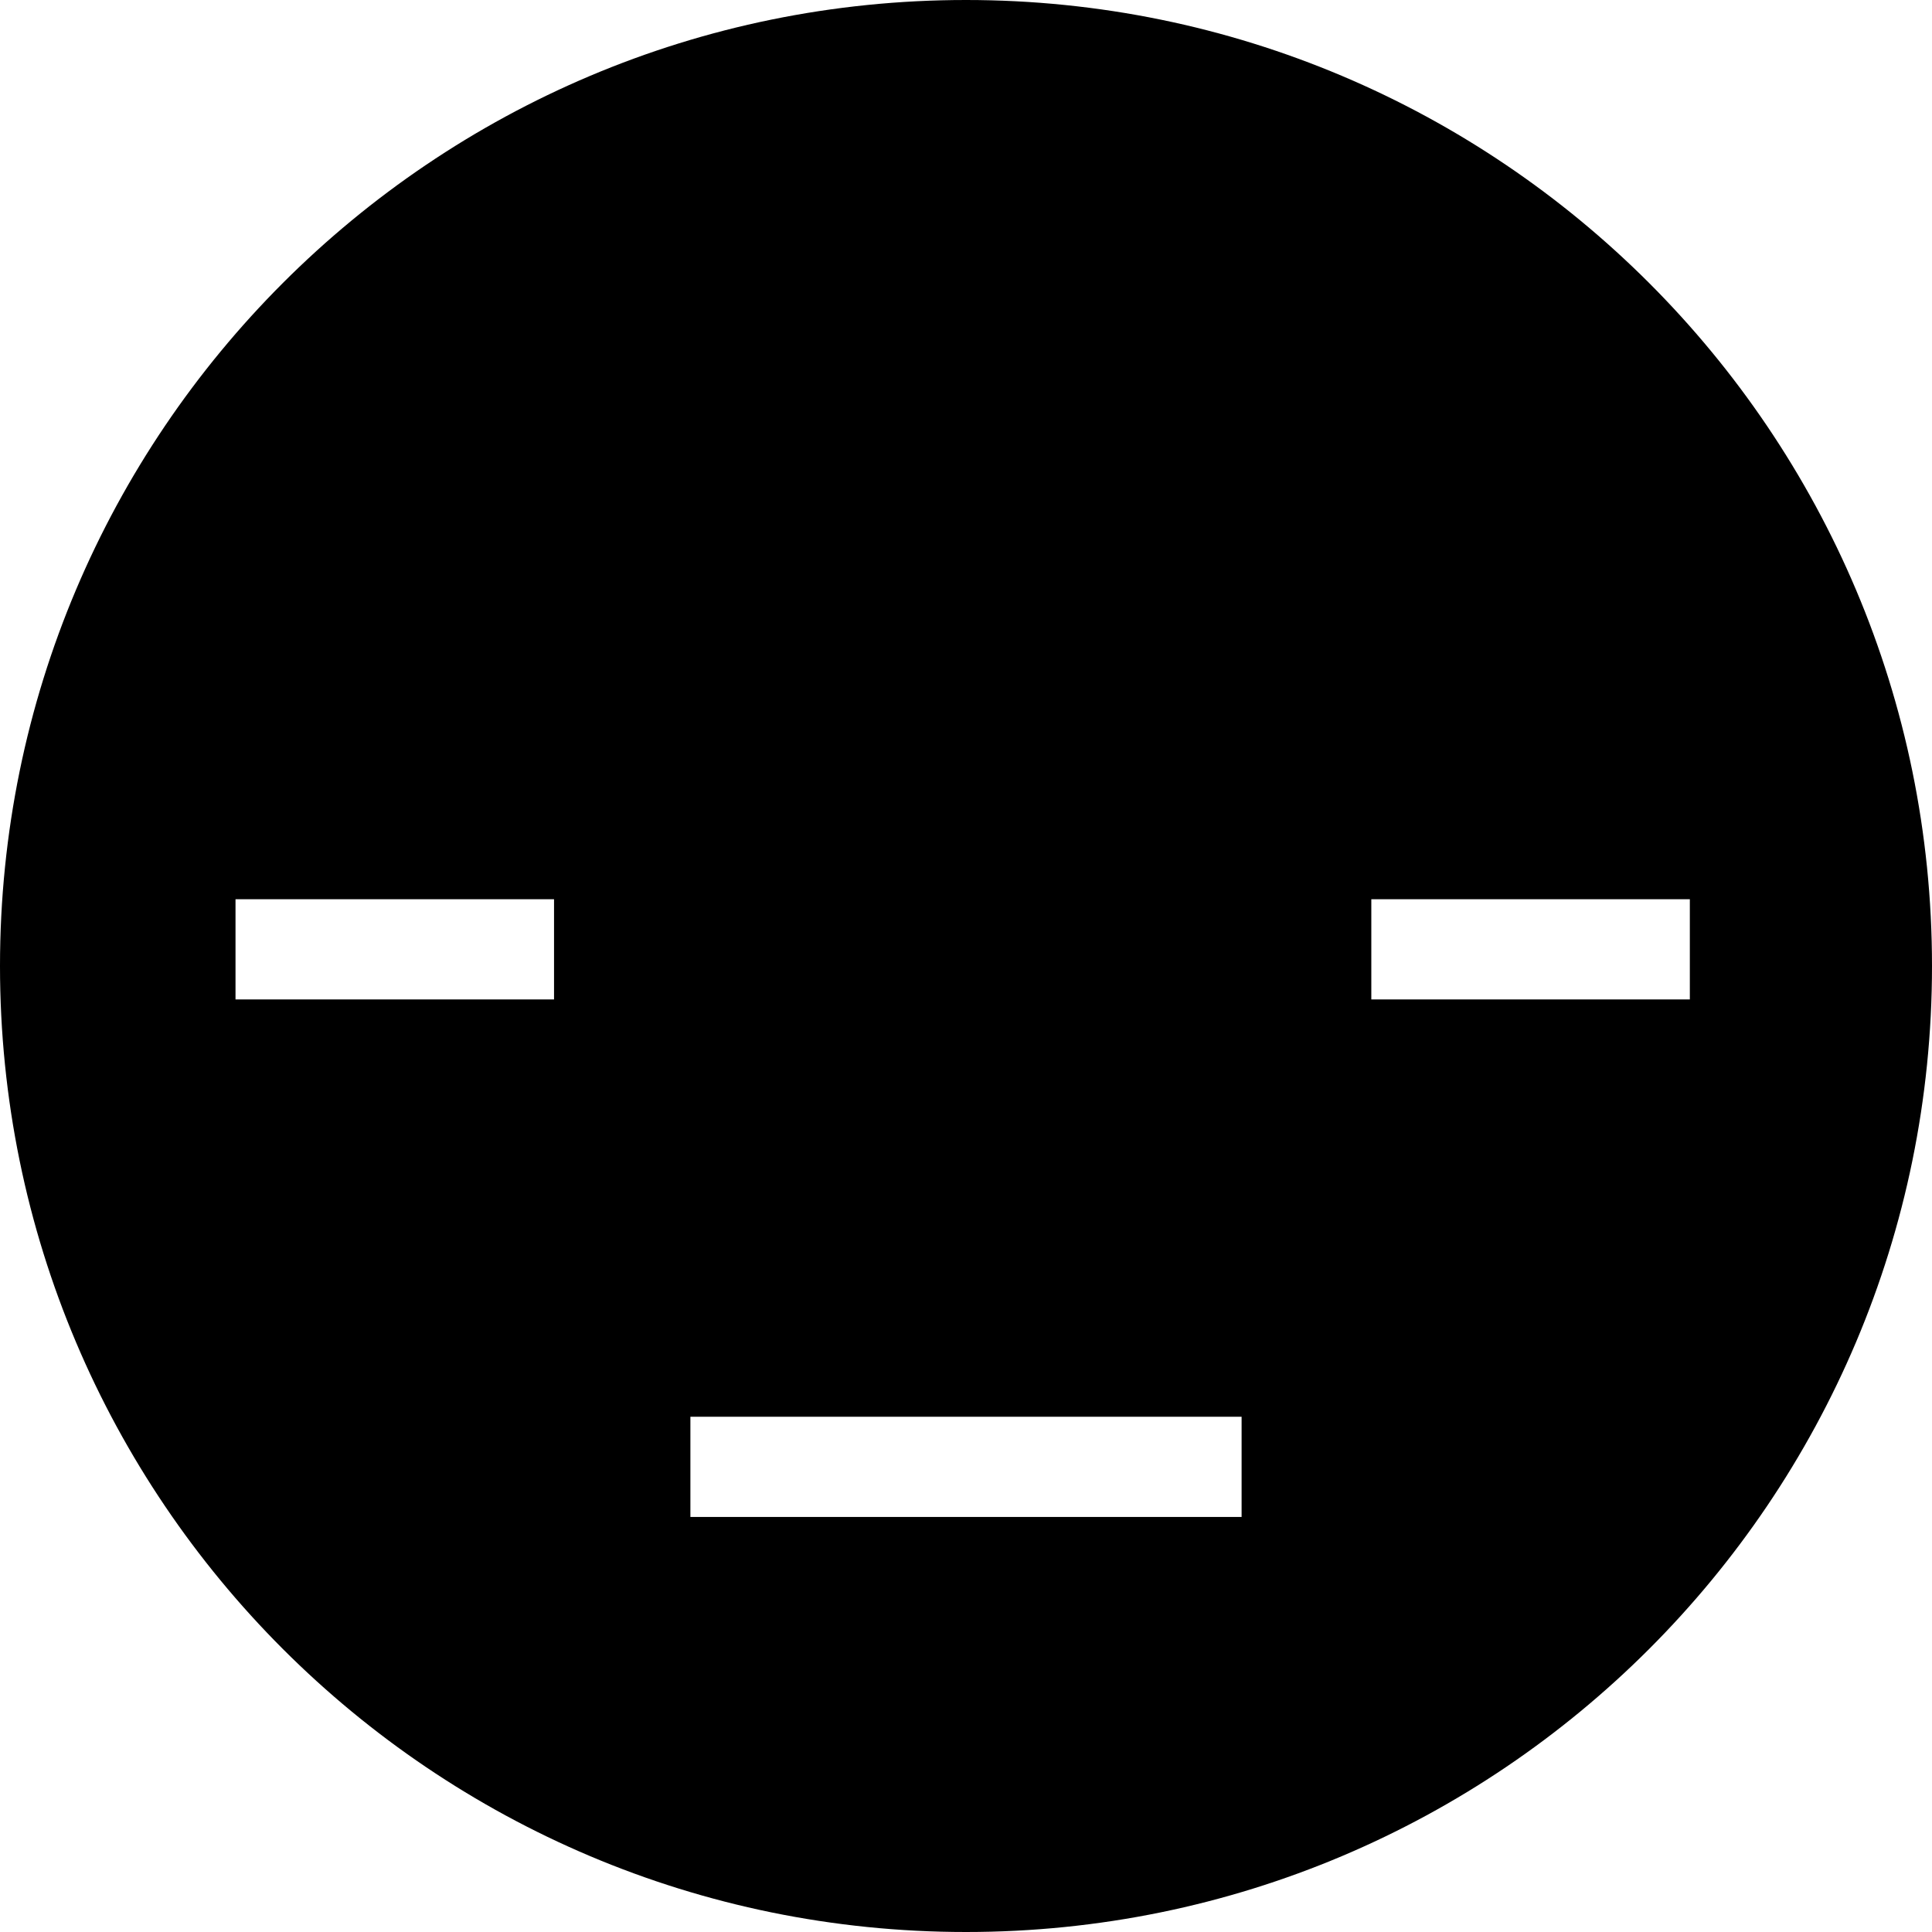 <?xml version="1.0" encoding="iso-8859-1"?>
<!-- Generator: Adobe Illustrator 19.0.0, SVG Export Plug-In . SVG Version: 6.00 Build 0)  -->
<svg version="1.1" id="Capa_1" xmlns="http://www.w3.org/2000/svg" xmlns:xlink="http://www.w3.org/1999/xlink" x="0px" y="0px"
	 viewBox="0 0 115.668 115.668" style="enable-background:new 0 0 115.668 115.668;" xml:space="preserve">
	<path d="M57.834,0C25.893,0,0,25.893,0,57.834c0,31.94,25.893,57.834,57.834,57.834s57.834-25.894,57.834-57.834
		C115.668,25.893,89.775,0,57.834,0z M33.17,59.835H14.1v-6h19.07V59.835z M74.334,90.819h-33v-6h33V90.819z M82.1,59.835v-6h19.07
		v6H82.1z"/>
</svg>
